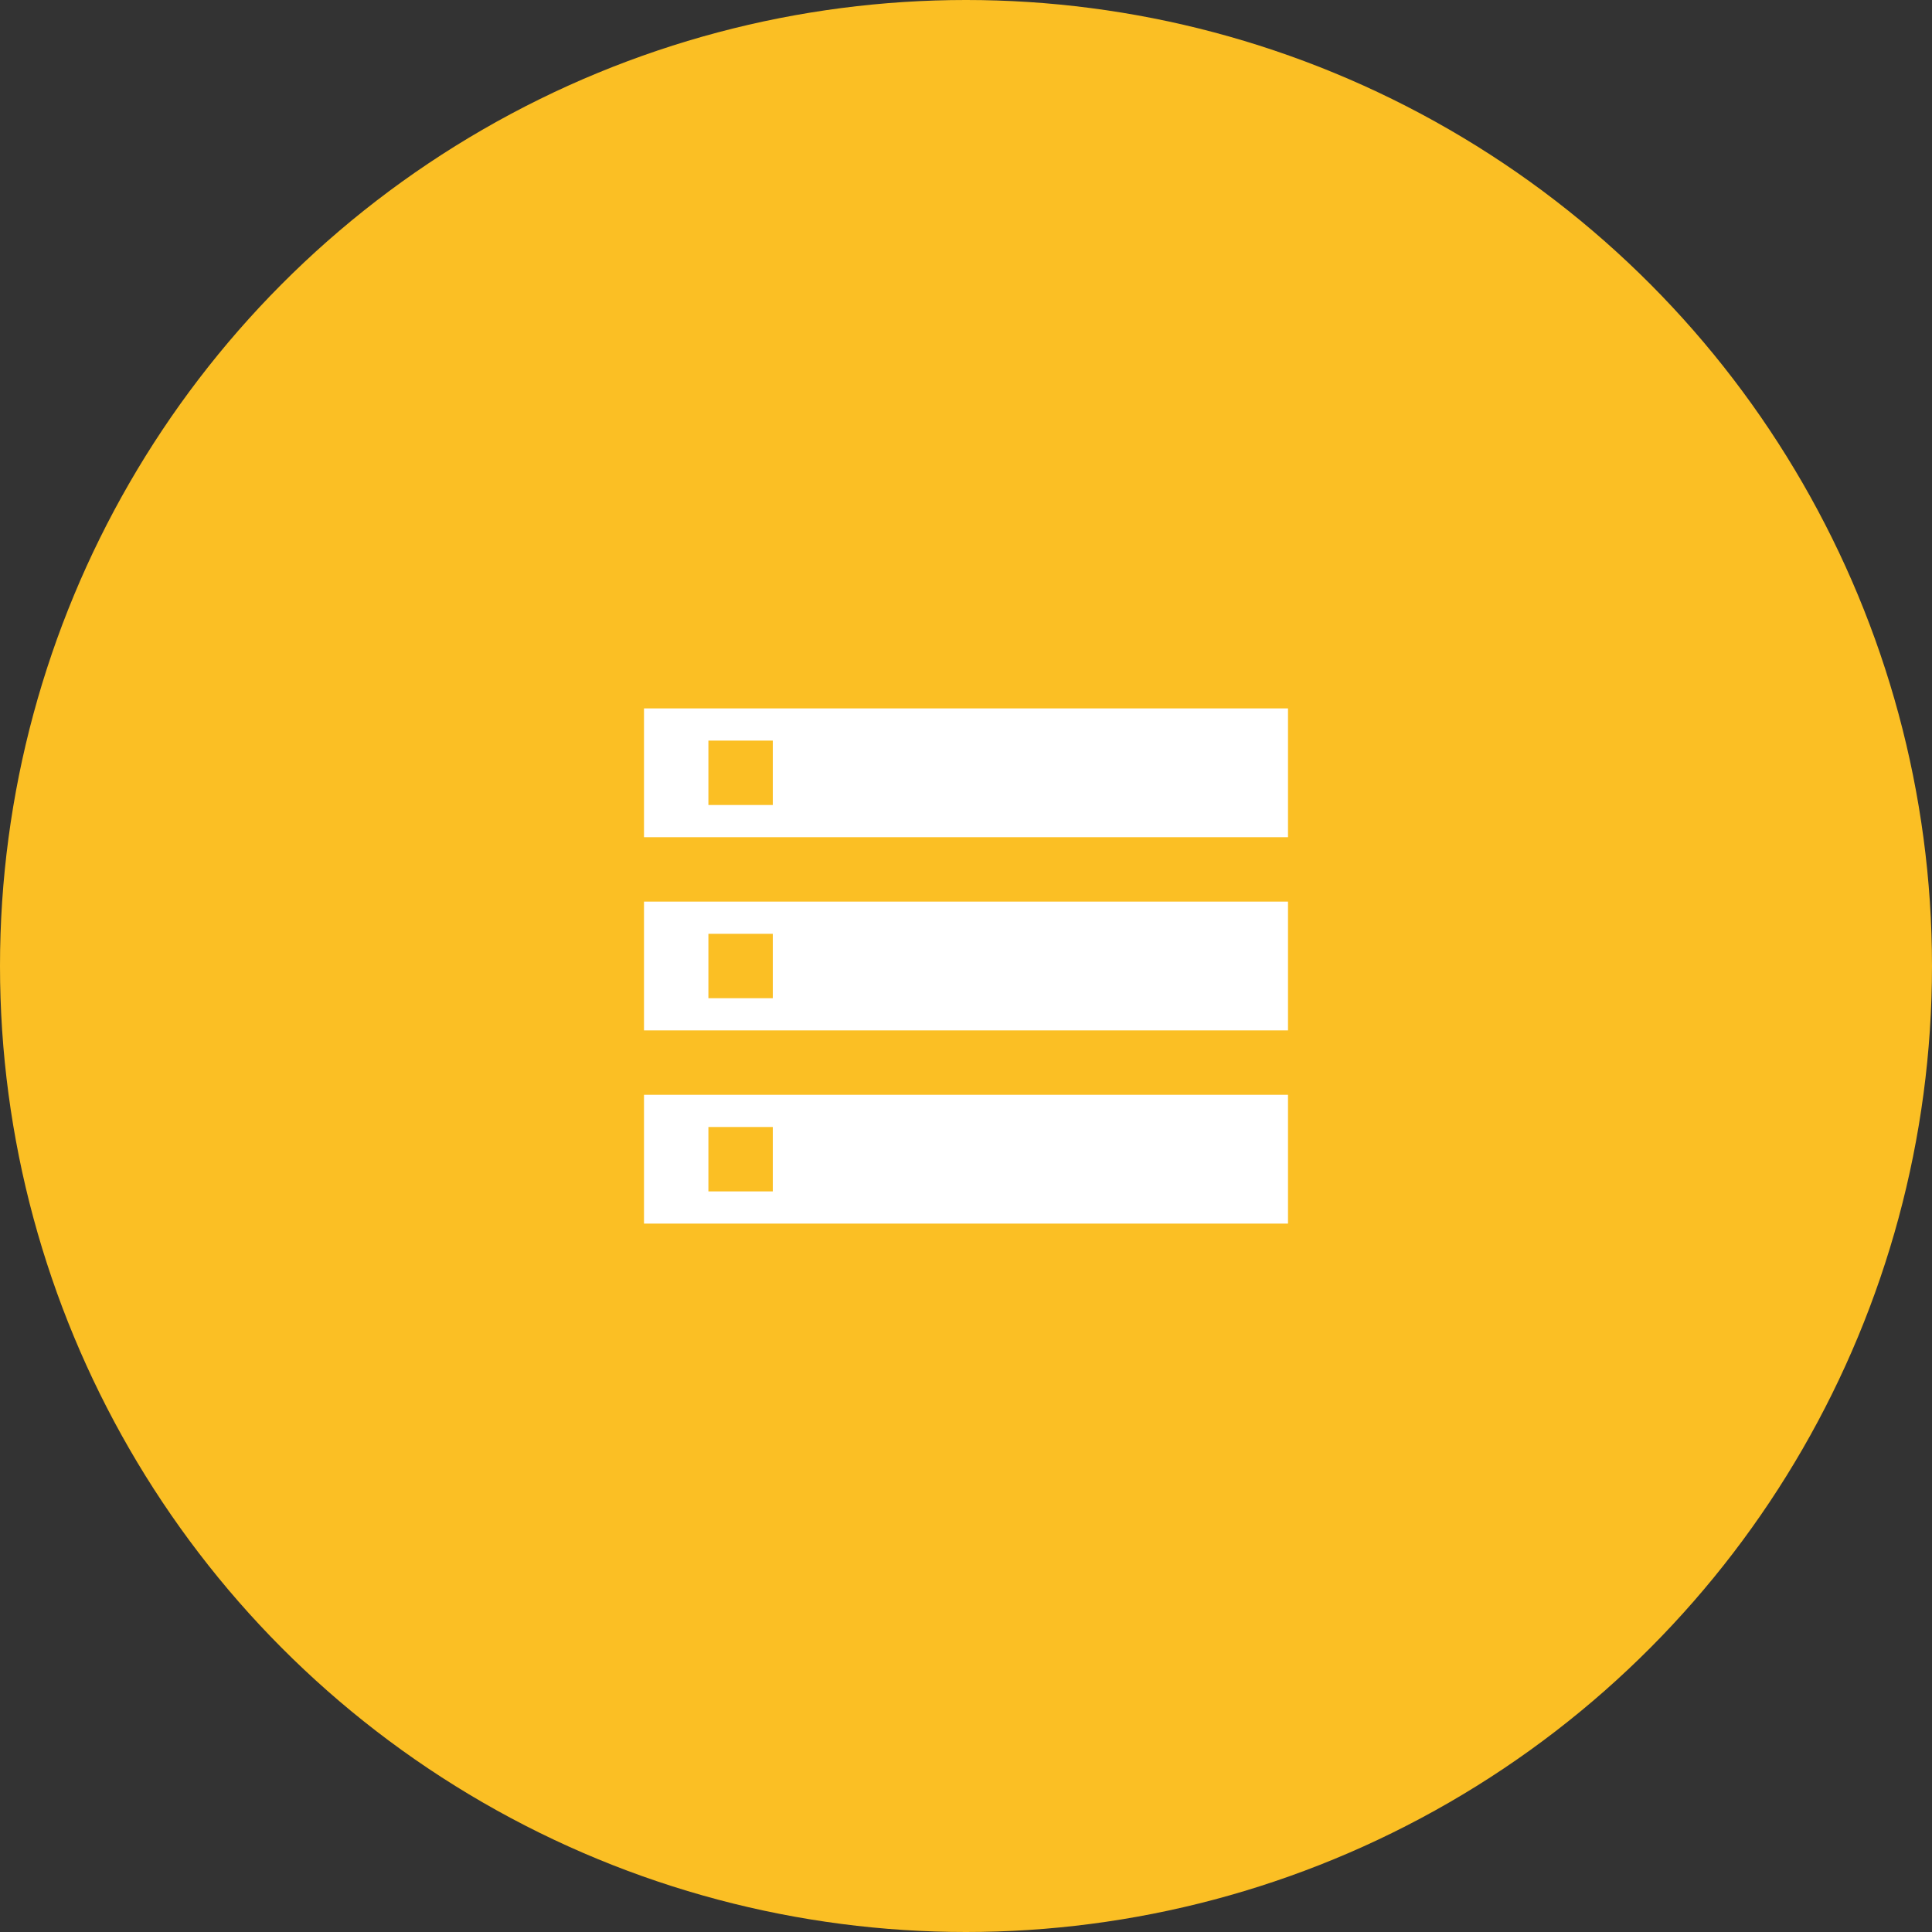 <svg width="60" height="60" viewBox="0 0 60 60" fill="none" xmlns="http://www.w3.org/2000/svg">
<rect x="0" y="0" width="60" height="60" fill="#333333" stroke="none"/>
<circle cx="30" cy="30" r="30" fill="#fbbf24"/>
<g clip-path="url(#clip0_1_41)">
<path d="M20 38H40V34H20V38ZM22 35H24V37H22V35ZM20 22V26H40V22H20ZM24 25H22V23H24V25ZM20 32H40V28H20V32ZM22 29H24V31H22V29Z" fill="white"/>
</g>
<defs>
<clipPath id="clip0_1_41">
<rect width="24" height="24" fill="white" transform="translate(18 18)"/>
</clipPath>
</defs>
</svg>
